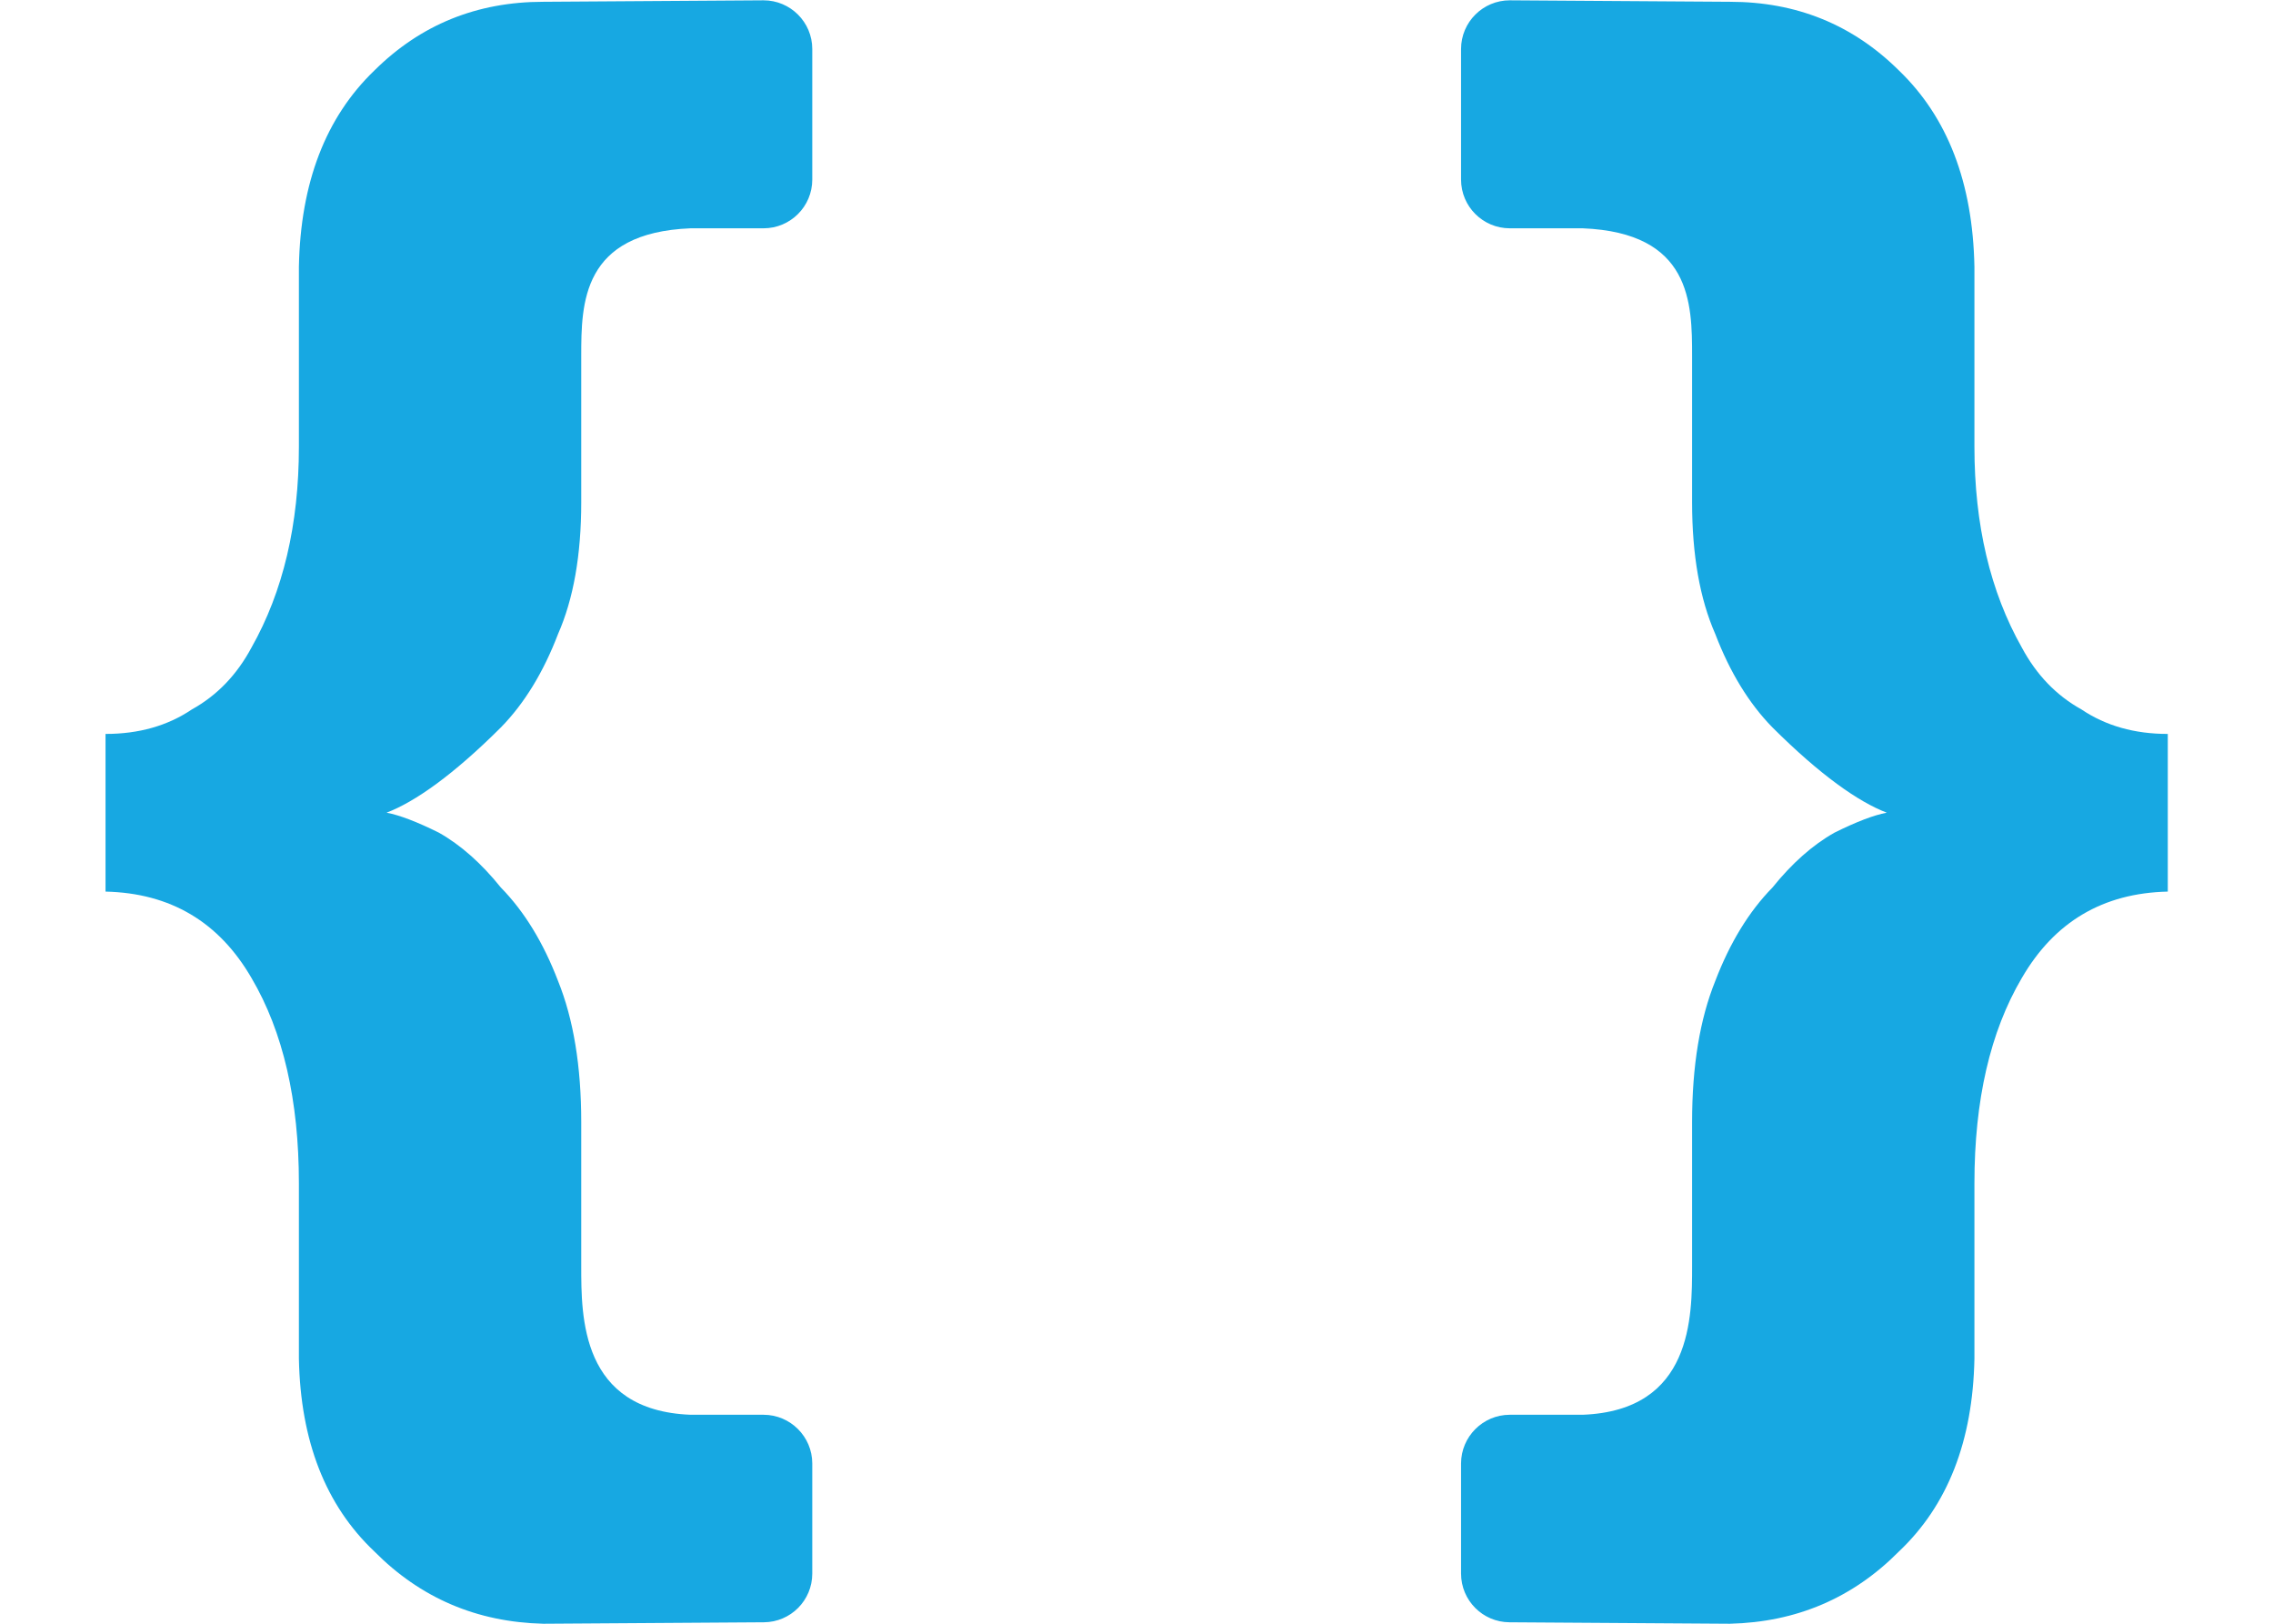 <?xml version="1.0" encoding="UTF-8"?>
<svg width="14px" height="10px" viewBox="0 0 14 10" version="1.1" xmlns="http://www.w3.org/2000/svg" xmlns:xlink="http://www.w3.org/1999/xlink">
    <!-- Generator: Sketch 46.2 (44496) - http://www.bohemiancoding.com/sketch -->
    <title>Group 4</title>
    <desc>Created with Sketch.</desc>
    <defs></defs>
    <g id="汇总" stroke="none" stroke-width="1" fill="none" fill-rule="evenodd">
        <g id="Artboard" transform="translate(-897, -994)" fill="#17A8E2">
            <g id="Group" transform="translate(896, 991)">
                <g id="Group-4" transform="translate(1, 3)">
                    <path d="M0.65,5.491 C1.05,5.5 1.349,5.678 1.549,6.023 C1.744,6.354 1.841,6.776 1.841,7.288 L1.841,8.368 C1.851,8.876 2.006,9.271 2.305,9.554 C2.59,9.842 2.937,9.99 3.347,10 L4.705,9.991 L4.705,9.991 C4.87,9.99 5.003,9.856 5.003,9.691 L5.003,9.013 L5.003,9.013 C5.003,8.848 4.868,8.713 4.703,8.713 L4.254,8.713 C3.576,8.687 3.58,8.108 3.58,7.796 L3.58,6.911 C3.58,6.566 3.532,6.276 3.437,6.041 C3.347,5.806 3.23,5.614 3.085,5.466 C2.965,5.317 2.838,5.204 2.703,5.128 C2.568,5.061 2.461,5.02 2.381,5.005 C2.556,4.938 2.791,4.773 3.085,4.48 C3.23,4.332 3.347,4.14 3.437,3.905 C3.532,3.689 3.58,3.419 3.58,3.093 L3.58,2.193 C3.58,1.867 3.584,1.433 4.254,1.406 L4.703,1.406 L4.703,1.406 C4.868,1.406 5.003,1.272 5.003,1.106 L5.003,0.302 L5.003,0.302 C5.003,0.136 4.868,0.002 4.703,0.002 C4.702,0.002 4.701,0.002 4.701,0.002 L3.347,0.011 C2.937,0.011 2.59,0.152 2.305,0.435 C2.006,0.723 1.851,1.125 1.841,1.643 L1.841,2.751 C1.841,3.23 1.744,3.643 1.549,3.988 C1.459,4.156 1.337,4.283 1.182,4.369 C1.032,4.47 0.855,4.52 0.65,4.52 L0.65,5.491 Z" id="{-}"></path>
                    <path d="M9,5.491 C9.4,5.5 9.699,5.678 9.899,6.023 C10.094,6.354 10.191,6.776 10.191,7.288 L10.191,8.368 C10.201,8.876 10.356,9.271 10.655,9.554 C10.94,9.842 11.287,9.99 11.697,10 L13.055,9.991 L13.055,9.991 C13.22,9.99 13.353,9.856 13.353,9.691 L13.353,9.013 L13.353,9.013 C13.353,8.848 13.218,8.713 13.053,8.713 L12.604,8.713 C11.926,8.687 11.93,8.108 11.93,7.796 L11.93,6.911 C11.93,6.566 11.882,6.276 11.787,6.041 C11.697,5.806 11.58,5.614 11.435,5.466 C11.315,5.317 11.188,5.204 11.053,5.128 C10.918,5.061 10.811,5.02 10.731,5.005 C10.906,4.938 11.141,4.773 11.435,4.48 C11.58,4.332 11.697,4.14 11.787,3.905 C11.882,3.689 11.93,3.419 11.93,3.093 L11.93,2.193 C11.93,1.867 11.934,1.433 12.604,1.406 L13.053,1.406 L13.053,1.406 C13.218,1.406 13.353,1.272 13.353,1.106 L13.353,0.302 L13.353,0.302 C13.353,0.136 13.218,0.002 13.053,0.002 C13.052,0.002 13.051,0.002 13.051,0.002 L11.697,0.011 C11.287,0.011 10.94,0.152 10.655,0.435 C10.356,0.723 10.201,1.125 10.191,1.643 L10.191,2.751 C10.191,3.23 10.094,3.643 9.899,3.988 C9.809,4.156 9.687,4.283 9.532,4.369 C9.382,4.47 9.205,4.52 9,4.52 L9,5.491 Z" id="{-}-copy" transform="translate(11.176, 5) scale(-1, 1) translate(-11.176, -5) "></path>
                </g>
            </g>
        </g>
    </g>
</svg>
